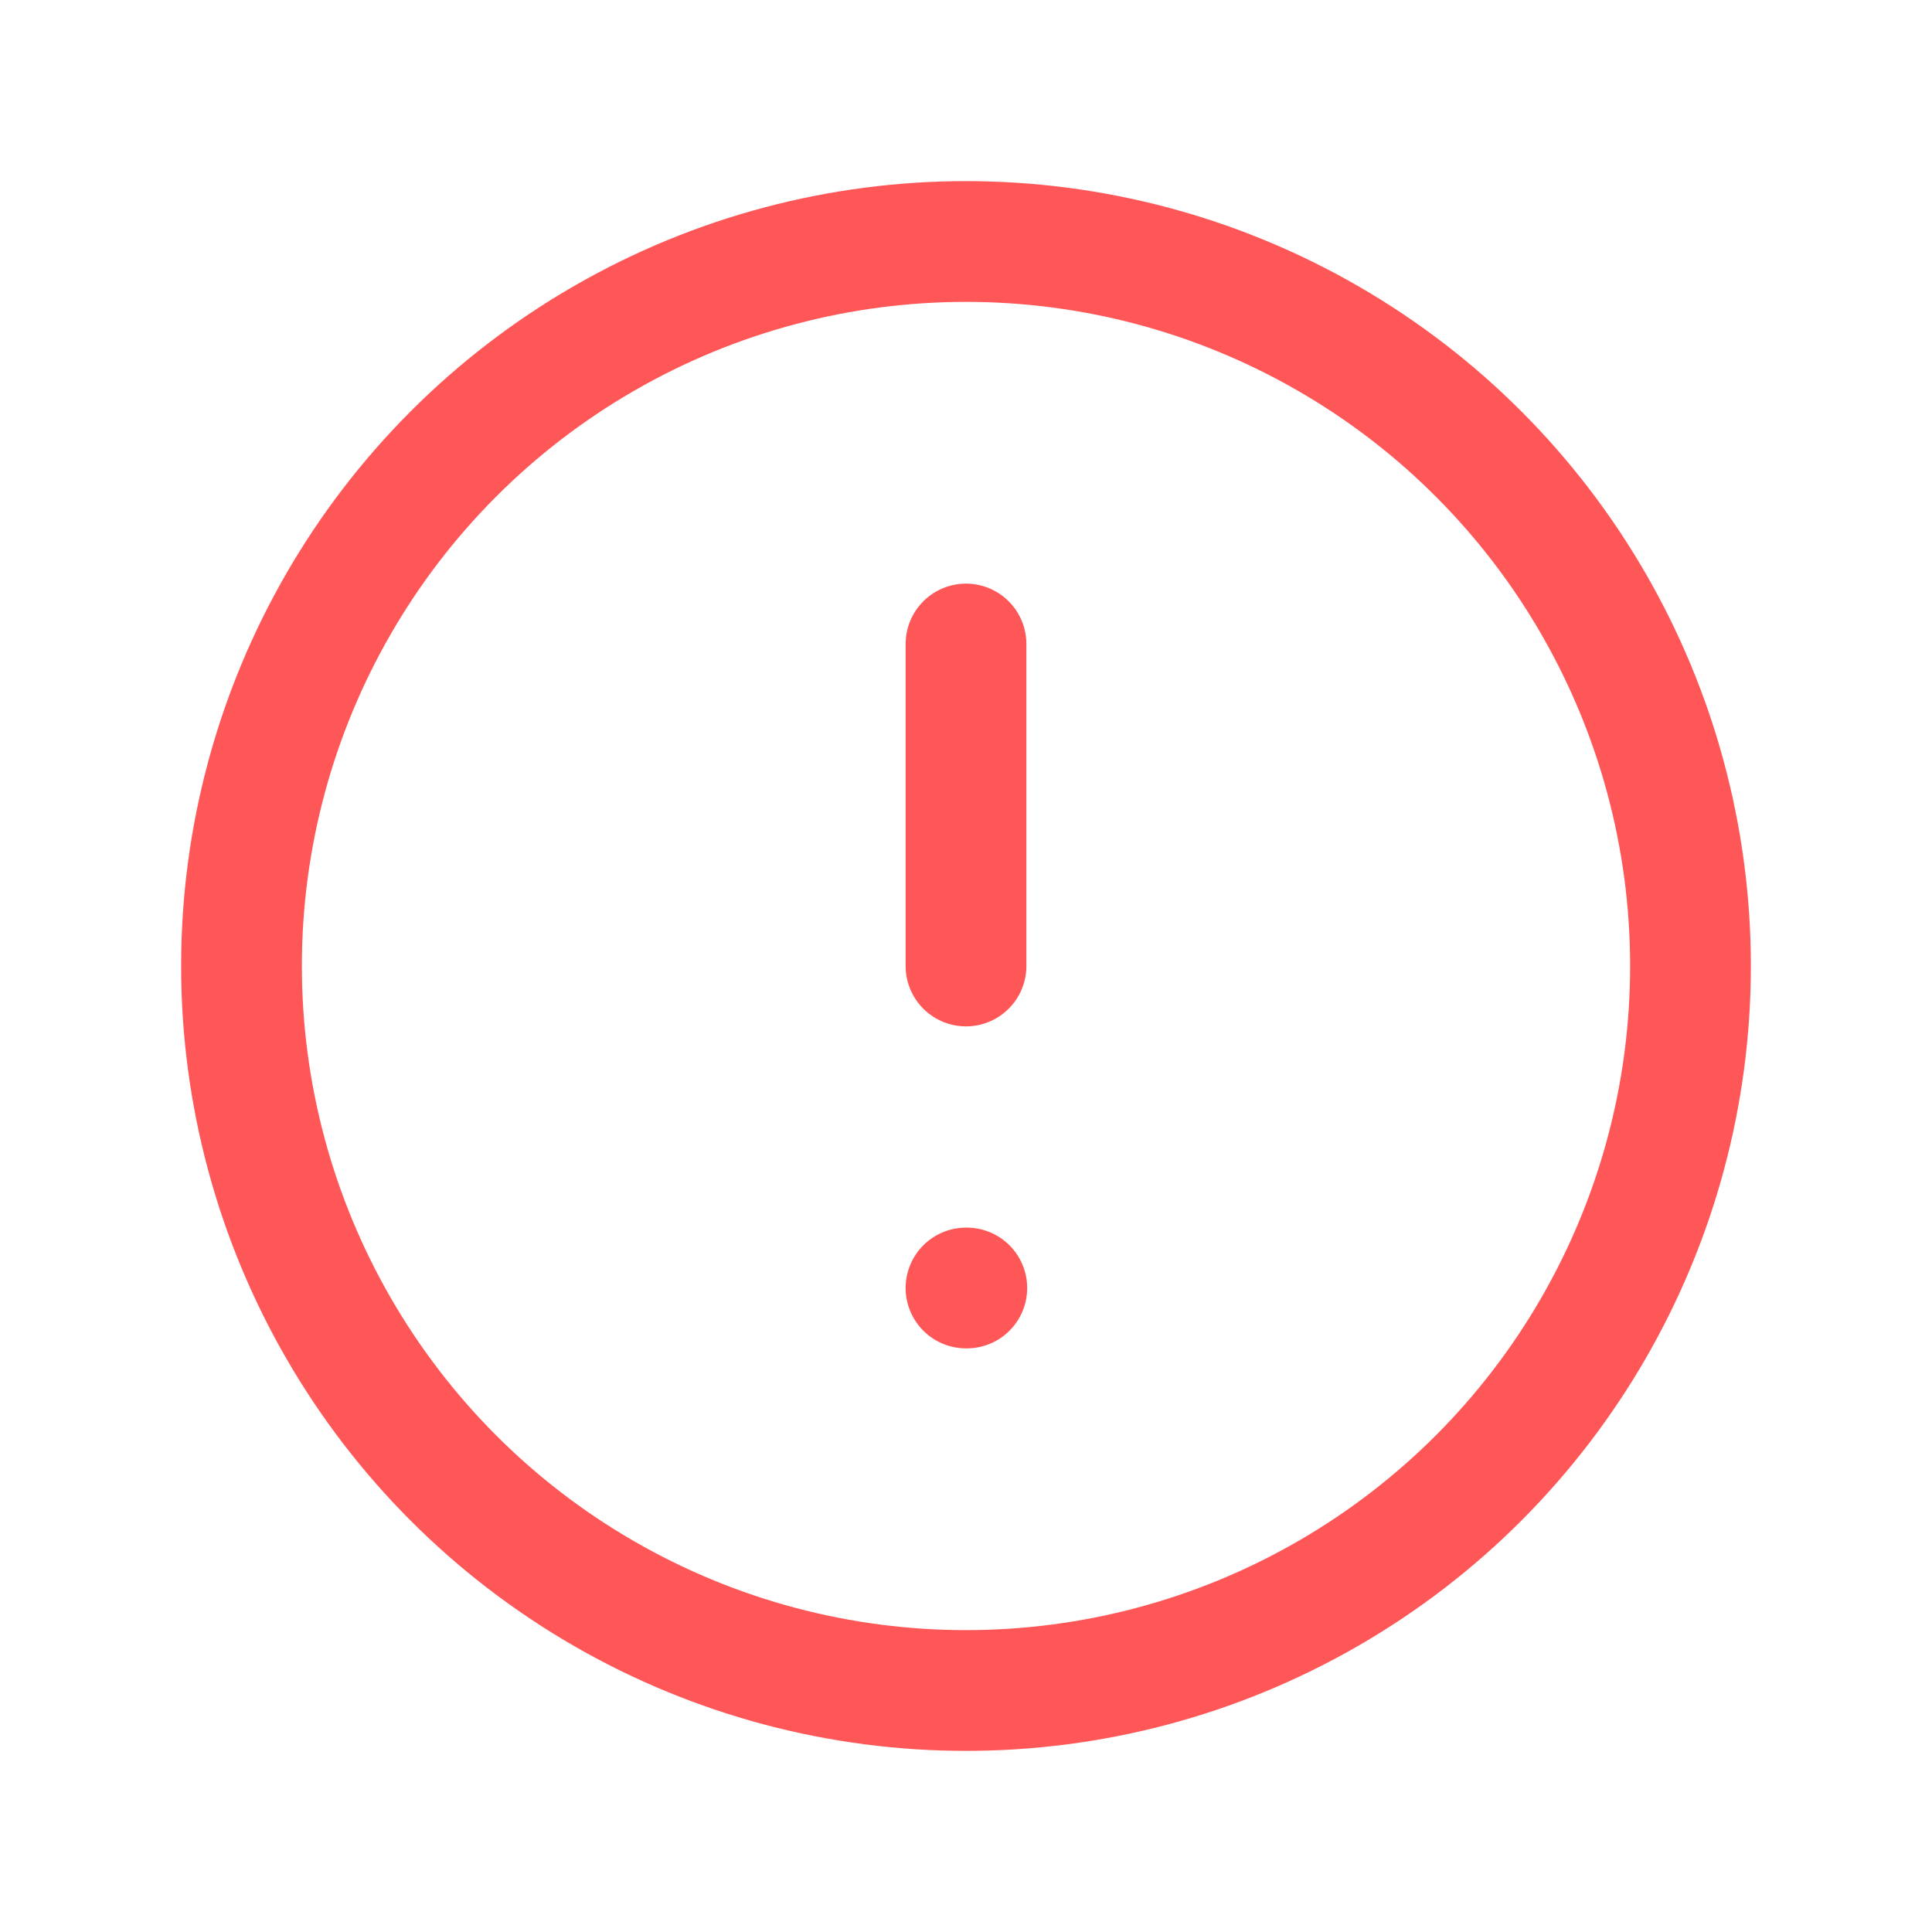 <?xml version="1.0" encoding="UTF-8"?>
<svg width="24" height="24" viewBox="0 0 24 24" fill="none" stroke="#FF5757" stroke-width="1.5" stroke-linecap="round" stroke-linejoin="round" xmlns="http://www.w3.org/2000/svg">
  <circle cx="12" cy="12" r="9"/>
  <path d="M12 8v4M12 16h.01"/>
</svg>
